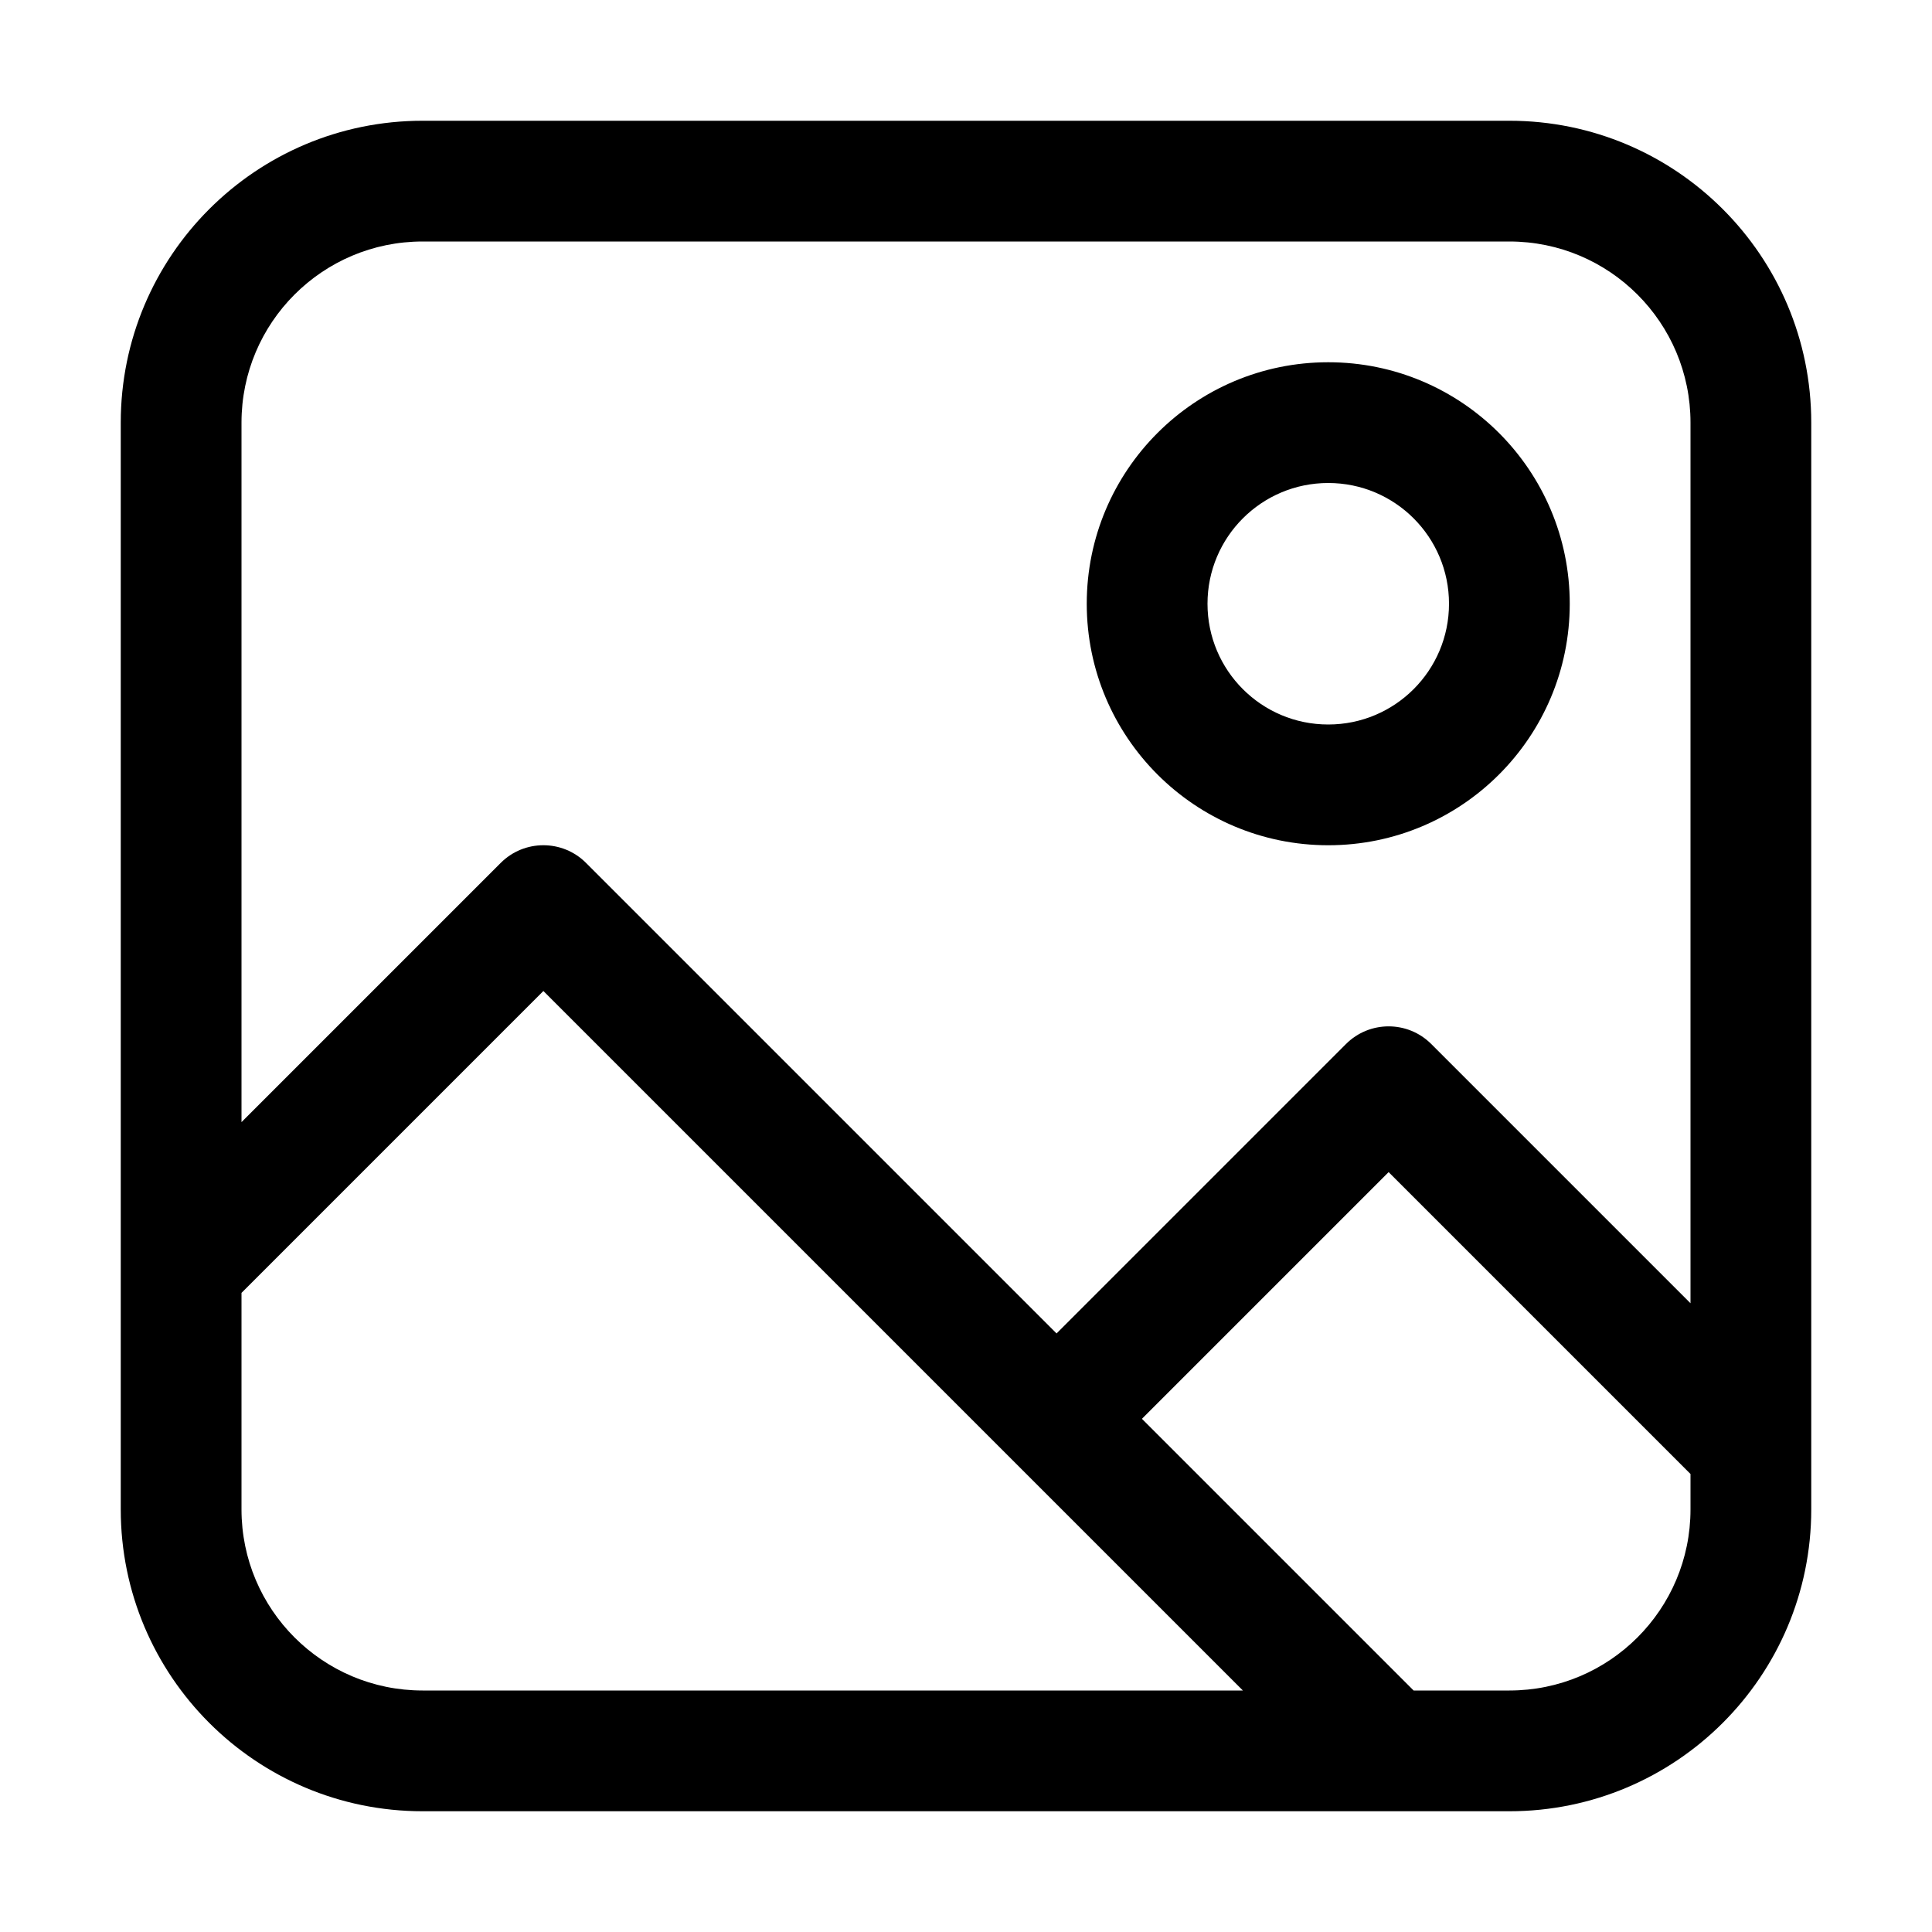 <svg width="32" height="32" viewBox="0 0 32 32" fill="none" xmlns="http://www.w3.org/2000/svg">
<rect width="32" height="32" fill="white"/>
<path fill-rule="evenodd" clip-rule="evenodd" d="M7 4C5.343 4 4 5.343 4 7L4 18.586L8.293 14.293C8.683 13.902 9.317 13.902 9.707 14.293L17.5 22.086L22.293 17.293C22.683 16.902 23.317 16.902 23.707 17.293L28 21.586L28 7C28 5.343 26.657 4 25 4L7 4ZM30 7C30 4.239 27.761 2 25 2L7 2C4.239 2 2 4.239 2 7L2 25C2 27.761 4.239 30 7 30L25 30C27.761 30 30 27.761 30 25L30 7ZM28 24.414L23 19.414L18.914 23.5L23.414 28H25C26.657 28 28 26.657 28 25V24.414ZM20.586 28L9 16.414L4 21.414L4 25C4 26.657 5.343 28 7 28L20.586 28ZM22 8C20.895 8 20 8.895 20 10C20 11.105 20.895 12 22 12C23.105 12 24 11.105 24 10C24 8.895 23.105 8 22 8ZM18 10C18 7.791 19.791 6 22 6C24.209 6 26 7.791 26 10C26 12.209 24.209 14 22 14C19.791 14 18 12.209 18 10Z" fill="black"/>
</svg>
